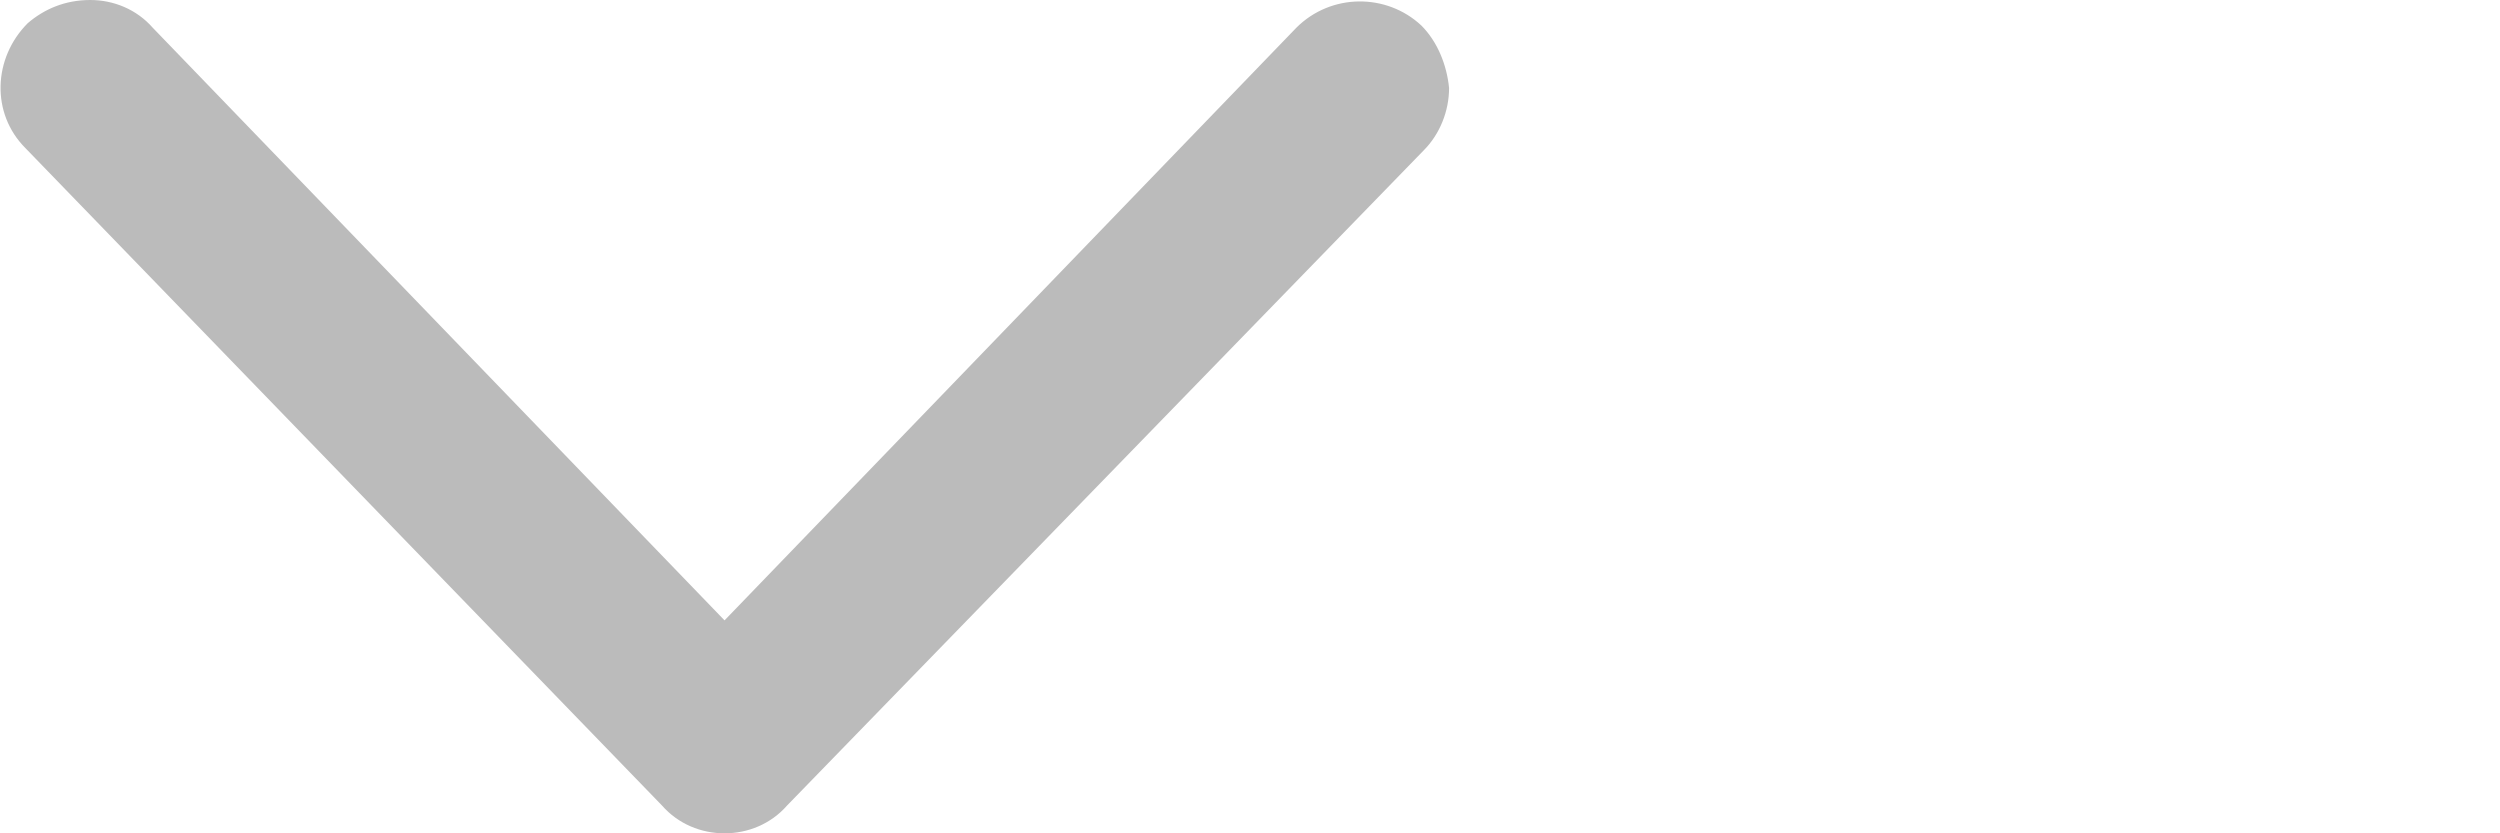 <?xml version="1.0" encoding="utf-8"?>
<!-- Generator: Adobe Illustrator 23.0.4, SVG Export Plug-In . SVG Version: 6.00 Build 0)  -->
<svg version="1.1" id="Layer_1" xmlns="http://www.w3.org/2000/svg" xmlns:xlink="http://www.w3.org/1999/xlink" x="0px" y="0px"
	 viewBox="0 0 108 36" style="enable-background:new 0 0 108 36;" xml:space="preserve">
<style type="text/css">
	.st0{fill:#BBBBBB;}
	.st1{fill:none;}
</style>
<title>Asset 3A</title>
<g>
	<g id="Arrows">
		<path class="st0" d="M31.3,36c-1,0-2-0.4-2.7-1.2L1.1,6.4c-1.5-1.5-1.4-3.9,0.1-5.4c0,0,0,0,0,0C1.9,0.4,2.8,0,3.9,0
			c1,0,2,0.4,2.7,1.2l24.7,25.6L56,1.2c1.5-1.5,3.9-1.5,5.4-0.1c0.7,0.7,1.1,1.7,1.2,2.7c0,1-0.4,2-1.1,2.7L34,34.8
			C33.3,35.6,32.3,36,31.3,36z"/>
		<rect class="st1" width="108" height="36"/>
	</g>
</g>
</svg>
